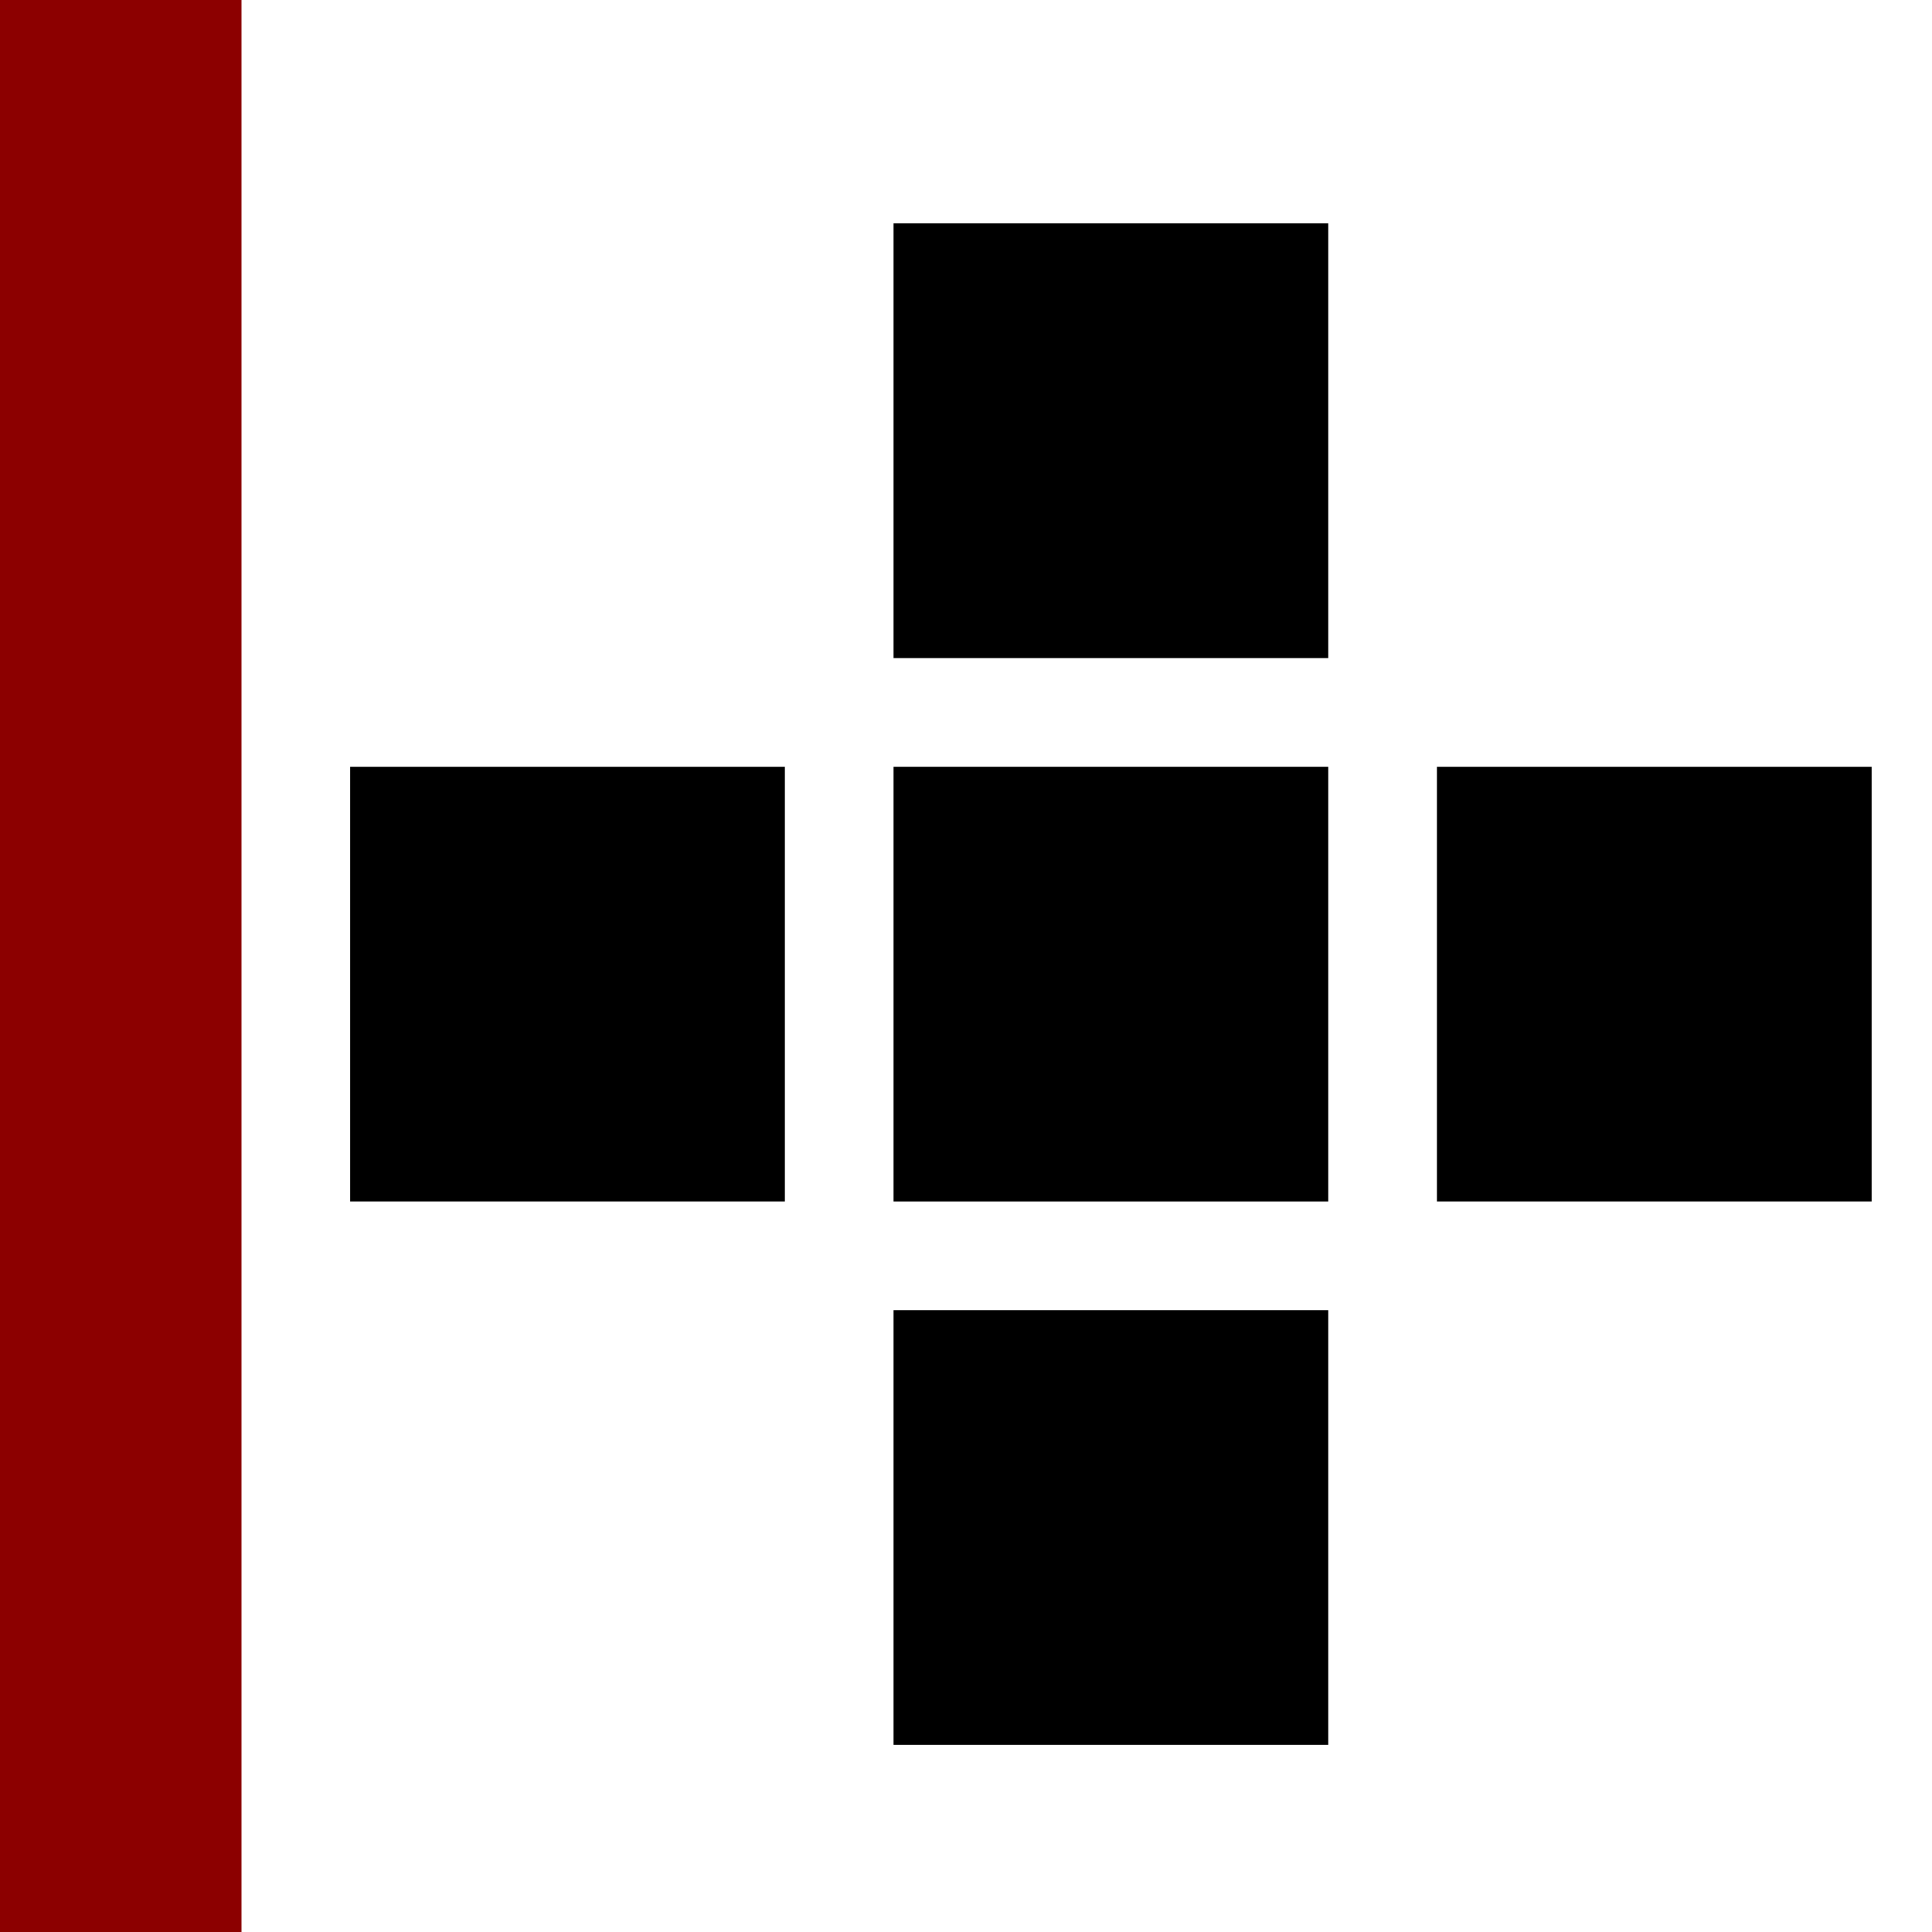 <?xml version="1.0" encoding="UTF-8" standalone="no"?>
<!-- Created with Inkscape (http://www.inkscape.org/) -->

<svg
   xmlns:dc="http://purl.org/dc/elements/1.1/"
   xmlns:cc="http://creativecommons.org/ns#"
   xmlns:rdf="http://www.w3.org/1999/02/22-rdf-syntax-ns#"
   xmlns:svg="http://www.w3.org/2000/svg"
   xmlns="http://www.w3.org/2000/svg"
   xmlns:xlink="http://www.w3.org/1999/xlink"
   xmlns:sodipodi="http://sodipodi.sourceforge.net/DTD/sodipodi-0.dtd"
   xmlns:inkscape="http://www.inkscape.org/namespaces/inkscape"
   width="16"
   height="16"
   id="svg2"
   version="1.1"
   inkscape:version="0.48.3.1 r9886"
   sodipodi:docname="strcuturingelementcreator.svg"
   inkscape:export-filename="/home/hornm/workspaces/eclipse/workspace_indigo/knip/org.knime.knip.base/bin/org/knime/knip/base/nodes/io/kernel/strcuturingelementcreator.png"
   inkscape:export-xdpi="90"
   inkscape:export-ydpi="90">
  <defs
     id="defs4">
    <marker
       inkscape:stockid="Arrow1Send"
       orient="auto"
       refY="0.0"
       refX="0.0"
       id="Arrow1Send"
       style="overflow:visible;">
      <path
         id="path3935"
         d="M 0.0,0.0 L 5.0,-5.0 L -12.5,0.0 L 5.0,5.0 L 0.0,0.0 z "
         style="fill-rule:evenodd;stroke:#000000;stroke-width:1.0pt;marker-start:none;"
         transform="scale(0.2) rotate(180) translate(6,0)" />
    </marker>
    <marker
       inkscape:stockid="Arrow1Sstart"
       orient="auto"
       refY="0.0"
       refX="0.0"
       id="Arrow1Sstart"
       style="overflow:visible">
      <path
         id="path3932"
         d="M 0.0,0.0 L 5.0,-5.0 L -12.5,0.0 L 5.0,5.0 L 0.0,0.0 z "
         style="fill-rule:evenodd;stroke:#000000;stroke-width:1.0pt;marker-start:none"
         transform="scale(0.2) translate(6,0)" />
    </marker>
    <marker
       inkscape:stockid="Arrow2Lstart"
       orient="auto"
       refY="0.0"
       refX="0.0"
       id="Arrow2Lstart"
       style="overflow:visible">
      <path
         id="path3938"
         style="font-size:12.0;fill-rule:evenodd;stroke-width:0.625;stroke-linejoin:round"
         d="M 8.719,4.034 L -2.207,0.016 L 8.719,-4.002 C 6.973,-1.63 6.983,1.616 8.719,4.034 z "
         transform="scale(1.1) translate(1,0)" />
    </marker>
    <linearGradient
       id="linearGradient3704">
      <stop
         id="stop3706"
         offset="0"
         style="stop-color:#ffffff;stop-opacity:1;" />
      <stop
         id="stop3708"
         offset="1"
         style="stop-color:#000000;stop-opacity:1;" />
    </linearGradient>
    <linearGradient
       id="linearGradient3658">
      <stop
         style="stop-color:#000000;stop-opacity:1;"
         offset="0"
         id="stop3660" />
      <stop
         style="stop-color:#ffffff;stop-opacity:1;"
         offset="1"
         id="stop3662" />
    </linearGradient>
    <linearGradient
       inkscape:collect="always"
       id="linearGradient2854">
      <stop
         style="stop-color:#00ff00;stop-opacity:1;"
         offset="0"
         id="stop2856" />
      <stop
         style="stop-color:#ff0000;stop-opacity:1;"
         offset="1"
         id="stop2858" />
    </linearGradient>
    <linearGradient
       inkscape:collect="always"
       id="linearGradient2842">
      <stop
         style="stop-color:#008080;stop-opacity:1;"
         offset="0"
         id="stop2844" />
      <stop
         style="stop-color:#008080;stop-opacity:0"
         offset="1"
         id="stop2846" />
    </linearGradient>
    <marker
       inkscape:stockid="Arrow2Send"
       orient="auto"
       refY="0.0"
       refX="0.0"
       id="Arrow2Send"
       style="overflow:visible;">
      <path
         id="path3744"
         style="font-size:12.0;fill-rule:evenodd;stroke-width:0.625;stroke-linejoin:round;"
         d="M 8.719,4.034 L -2.207,0.016 L 8.719,-4.002 C 6.973,-1.63 6.983,1.616 8.719,4.034 z "
         transform="scale(0.3) rotate(180) translate(-2.3,0)" />
    </marker>
    <marker
       inkscape:stockid="Arrow1Mend"
       orient="auto"
       refY="0.0"
       refX="0.0"
       id="Arrow1Mend"
       style="overflow:visible;">
      <path
         id="path3720"
         d="M 0.0,0.0 L 5.0,-5.0 L -12.5,0.0 L 5.0,5.0 L 0.0,0.0 z "
         style="fill-rule:evenodd;stroke:#000000;stroke-width:1.0pt;marker-start:none;"
         transform="scale(0.4) rotate(180) translate(10,0)" />
    </marker>
    <marker
       inkscape:stockid="DiamondS"
       orient="auto"
       refY="0.0"
       refX="0.0"
       id="DiamondS"
       style="overflow:visible">
      <path
         id="path3797"
         d="M 0,-7.071 L -7.071,0 L 0,7.071 L 7.071,0 L 0,-7.071 z "
         style="fill-rule:evenodd;stroke:#000000;stroke-width:1.0pt;marker-start:none"
         transform="scale(0.2)" />
    </marker>
    <marker
       inkscape:stockid="Arrow2Mend"
       orient="auto"
       refY="0.0"
       refX="0.0"
       id="Arrow2Mend"
       style="overflow:visible;">
      <path
         id="path3738"
         style="font-size:12.0;fill-rule:evenodd;stroke-width:0.625;stroke-linejoin:round;"
         d="M 8.719,4.034 L -2.207,0.016 L 8.719,-4.002 C 6.973,-1.63 6.983,1.616 8.719,4.034 z "
         transform="scale(0.6) rotate(180) translate(0,0)" />
    </marker>
    <marker
       inkscape:stockid="Arrow1Lend"
       orient="auto"
       refY="0.0"
       refX="0.0"
       id="Arrow1Lend"
       style="overflow:visible;">
      <path
         id="path3714"
         d="M 0.0,0.0 L 5.0,-5.0 L -12.5,0.0 L 5.0,5.0 L 0.0,0.0 z "
         style="fill-rule:evenodd;stroke:#000000;stroke-width:1.0pt;marker-start:none;"
         transform="scale(0.8) rotate(180) translate(12.5,0)" />
    </marker>
    <inkscape:perspective
       sodipodi:type="inkscape:persp3d"
       inkscape:vp_x="0 : 526.18109 : 1"
       inkscape:vp_y="0 : 1000 : 0"
       inkscape:vp_z="1371.7932 : 339.99927 : 1"
       inkscape:persp3d-origin="372.04724 : 350.78739 : 1"
       id="perspective10" />
    <inkscape:perspective
       id="perspective3628"
       inkscape:persp3d-origin="0.5 : 0.33333333 : 1"
       inkscape:vp_z="1 : 0.5 : 1"
       inkscape:vp_y="0 : 1000 : 0"
       inkscape:vp_x="0 : 0.5 : 1"
       sodipodi:type="inkscape:persp3d" />
    <inkscape:perspective
       id="perspective3650"
       inkscape:persp3d-origin="0.5 : 0.33333333 : 1"
       inkscape:vp_z="1 : 0.5 : 1"
       inkscape:vp_y="0 : 1000 : 0"
       inkscape:vp_x="0 : 0.5 : 1"
       sodipodi:type="inkscape:persp3d" />
    <inkscape:perspective
       id="perspective3679"
       inkscape:persp3d-origin="0.5 : 0.33333333 : 1"
       inkscape:vp_z="1 : 0.5 : 1"
       inkscape:vp_y="0 : 1000 : 0"
       inkscape:vp_x="0 : 0.5 : 1"
       sodipodi:type="inkscape:persp3d" />
    <inkscape:perspective
       id="perspective3679-7"
       inkscape:persp3d-origin="0.5 : 0.33333333 : 1"
       inkscape:vp_z="1 : 0.5 : 1"
       inkscape:vp_y="0 : 1000 : 0"
       inkscape:vp_x="0 : 0.5 : 1"
       sodipodi:type="inkscape:persp3d" />
    <inkscape:perspective
       id="perspective2844"
       inkscape:persp3d-origin="0.5 : 0.33333333 : 1"
       inkscape:vp_z="1 : 0.5 : 1"
       inkscape:vp_y="0 : 1000 : 0"
       inkscape:vp_x="0 : 0.5 : 1"
       sodipodi:type="inkscape:persp3d" />
    <inkscape:perspective
       id="perspective2866"
       inkscape:persp3d-origin="0.5 : 0.33333333 : 1"
       inkscape:vp_z="1 : 0.5 : 1"
       inkscape:vp_y="0 : 1000 : 0"
       inkscape:vp_x="0 : 0.5 : 1"
       sodipodi:type="inkscape:persp3d" />
    <inkscape:perspective
       id="perspective2888"
       inkscape:persp3d-origin="0.5 : 0.33333333 : 1"
       inkscape:vp_z="1 : 0.5 : 1"
       inkscape:vp_y="0 : 1000 : 0"
       inkscape:vp_x="0 : 0.5 : 1"
       sodipodi:type="inkscape:persp3d" />
    <marker
       inkscape:stockid="Arrow2Send"
       orient="auto"
       refY="0"
       refX="0"
       id="Arrow2Send-5"
       style="overflow:visible">
      <path
         id="path3744-5"
         style="font-size:12px;fill-rule:evenodd;stroke-width:0.625;stroke-linejoin:round"
         d="M 8.719,4.034 -2.207,0.016 8.719,-4.002 c -1.745,2.372 -1.735,5.617 -6e-7,8.035 z"
         transform="matrix(-0.3,0,0,-0.3,0.69,0)" />
    </marker>
    <linearGradient
       inkscape:collect="always"
       xlink:href="#linearGradient2842"
       id="linearGradient2848"
       x1="10.126"
       y1="13"
       x2="4.406"
       y2="13"
       gradientUnits="userSpaceOnUse" />
    <linearGradient
       inkscape:collect="always"
       xlink:href="#linearGradient2854"
       id="linearGradient2860"
       x1="4.719"
       y1="13.656"
       x2="8.688"
       y2="13.656"
       gradientUnits="userSpaceOnUse" />
    <inkscape:perspective
       id="perspective3694"
       inkscape:persp3d-origin="0.5 : 0.33333333 : 1"
       inkscape:vp_z="1 : 0.5 : 1"
       inkscape:vp_y="0 : 1000 : 0"
       inkscape:vp_x="0 : 0.5 : 1"
       sodipodi:type="inkscape:persp3d" />
    <inkscape:perspective
       id="perspective3674"
       inkscape:persp3d-origin="0.5 : 0.33333333 : 1"
       inkscape:vp_z="1 : 0.5 : 1"
       inkscape:vp_y="0 : 1000 : 0"
       inkscape:vp_x="0 : 0.5 : 1"
       sodipodi:type="inkscape:persp3d" />
    <linearGradient
       inkscape:collect="always"
       xlink:href="#linearGradient3658-7"
       id="linearGradient3664-4"
       x1="2.203"
       y1="7.591"
       x2="13.622"
       y2="7.591"
       gradientUnits="userSpaceOnUse"
       gradientTransform="translate(1.8253336e-8,1036.362)" />
    <linearGradient
       id="linearGradient3658-7">
      <stop
         style="stop-color:#000000;stop-opacity:1;"
         offset="0"
         id="stop3660-6" />
      <stop
         style="stop-color:#ffffff;stop-opacity:1;"
         offset="1"
         id="stop3662-5" />
    </linearGradient>
    <linearGradient
       inkscape:collect="always"
       xlink:href="#linearGradient3658"
       id="linearGradient3714"
       gradientUnits="userSpaceOnUse"
       gradientTransform="translate(1.8620606e-8,1034.844)"
       x1="2.203"
       y1="7.591"
       x2="13.622"
       y2="7.591" />
    <linearGradient
       inkscape:collect="always"
       xlink:href="#linearGradient3704"
       id="linearGradient3716"
       gradientUnits="userSpaceOnUse"
       gradientTransform="translate(5.1337738e-7,1034.844)"
       x1="2.203"
       y1="7.591"
       x2="13.622"
       y2="7.591" />
    <linearGradient
       inkscape:collect="always"
       xlink:href="#linearGradient3704"
       id="linearGradient5176"
       gradientUnits="userSpaceOnUse"
       gradientTransform="matrix(0,1,-1,0,-1036.362,1.4325297e-5)"
       x1="1.5"
       y1="8.2617189e-05"
       x2="1.5"
       y2="13" />
    <linearGradient
       inkscape:collect="always"
       xlink:href="#linearGradient3658"
       id="linearGradient5179"
       gradientUnits="userSpaceOnUse"
       gradientTransform="translate(7.3997879e-8,1036.362)"
       x1="3"
       y1="14.5"
       x2="16"
       y2="14.5" />
    <linearGradient
       inkscape:collect="always"
       xlink:href="#linearGradient3658-7"
       id="linearGradient5189"
       x1="3.221"
       y1="6.503"
       x2="15.856"
       y2="6.503"
       gradientUnits="userSpaceOnUse"
       gradientTransform="translate(0,1036.362)" />
    <inkscape:perspective
       id="perspective5199"
       inkscape:persp3d-origin="0.5 : 0.33333333 : 1"
       inkscape:vp_z="1 : 0.5 : 1"
       inkscape:vp_y="0 : 1000 : 0"
       inkscape:vp_x="0 : 0.5 : 1"
       sodipodi:type="inkscape:persp3d" />
    <linearGradient
       inkscape:collect="always"
       xlink:href="#linearGradient5183-7"
       id="linearGradient5189-4"
       x1="3.221"
       y1="6.503"
       x2="15.856"
       y2="6.503"
       gradientUnits="userSpaceOnUse" />
    <linearGradient
       inkscape:collect="always"
       id="linearGradient5183-7">
      <stop
         style="stop-color:#000000;stop-opacity:1;"
         offset="0"
         id="stop5185-4" />
      <stop
         style="stop-color:#000000;stop-opacity:0;"
         offset="1"
         id="stop5187-4" />
    </linearGradient>
    <linearGradient
       y2="12.524"
       x2="9.342"
       y1="-0.509"
       x1="9.342"
       gradientUnits="userSpaceOnUse"
       id="linearGradient5208"
       xlink:href="#linearGradient3658-7"
       inkscape:collect="always"
       gradientTransform="translate(9.2950105e-8,1036.362)" />
    <inkscape:perspective
       id="perspective5237"
       inkscape:persp3d-origin="0.5 : 0.33333333 : 1"
       inkscape:vp_z="1 : 0.5 : 1"
       inkscape:vp_y="0 : 1000 : 0"
       inkscape:vp_x="0 : 0.5 : 1"
       sodipodi:type="inkscape:persp3d" />
    <linearGradient
       y2="12.524"
       x2="9.342"
       y1="-0.509"
       x1="9.342"
       gradientUnits="userSpaceOnUse"
       id="linearGradient5208-7"
       xlink:href="#linearGradient3658-7-0"
       inkscape:collect="always"
       gradientTransform="translate(9.2950105e-8,1036.362)" />
    <linearGradient
       id="linearGradient3658-7-0">
      <stop
         style="stop-color:#000000;stop-opacity:1;"
         offset="0"
         id="stop3660-6-5" />
      <stop
         style="stop-color:#ffffff;stop-opacity:1;"
         offset="1"
         id="stop3662-5-1" />
    </linearGradient>
    <linearGradient
       y2="6.627"
       x2="16.064"
       y1="6.627"
       x1="3.012"
       gradientUnits="userSpaceOnUse"
       id="linearGradient5246"
       xlink:href="#linearGradient3658-7-0"
       inkscape:collect="always"
       gradientTransform="translate(-9.6117121e-8,1036.362)" />
  </defs>
  <sodipodi:namedview
     id="base"
     pagecolor="#ffffff"
     bordercolor="#666666"
     borderopacity="1.0"
     inkscape:pageopacity="0.0"
     inkscape:pageshadow="2"
     inkscape:zoom="24.88132"
     inkscape:cx="8.2415631"
     inkscape:cy="7.8579041"
     inkscape:document-units="px"
     inkscape:current-layer="layer1"
     showgrid="true"
     inkscape:window-width="1120"
     inkscape:window-height="785"
     inkscape:window-x="318"
     inkscape:window-y="86"
     inkscape:window-maximized="0"
     inkscape:snap-bbox="true"
     inkscape:bbox-paths="true"
     inkscape:bbox-nodes="true"
     inkscape:snap-bbox-edge-midpoints="true"
     inkscape:snap-bbox-midpoints="true"
     inkscape:object-paths="true"
     inkscape:snap-intersection-paths="true"
     inkscape:object-nodes="true"
     inkscape:snap-smooth-nodes="true"
     inkscape:snap-midpoints="true"
     inkscape:snap-object-midpoints="true"
     inkscape:snap-center="true">
    <inkscape:grid
       type="xygrid"
       id="grid3997"
       empspacing="5"
       visible="true"
       enabled="true"
       snapvisiblegridlinesonly="true"
       spacingx="2px"
       spacingy="2px"
       originx="0.8px"
       originy="0.8px"
       color="#ff0000"
       opacity="0.125"
       empcolor="#ff0000"
       empopacity="0.251" />
    <inkscape:grid
       type="xygrid"
       id="grid3999"
       empspacing="5"
       visible="true"
       enabled="true"
       snapvisiblegridlinesonly="true"
       spacingx="2px"
       spacingy="2px"
       originx="-0.8px"
       originy="-0.8px" />
  </sodipodi:namedview>
  <g
     inkscape:label="Layer 1"
     inkscape:groupmode="layer"
     id="layer1"
     transform="translate(0,-1036.362)">
    <rect
       style="fill:#000000;fill-opacity:1;fill-rule:nonzero;stroke:#000000;stroke-width:0.9;stroke-linecap:butt;stroke-linejoin:miter;stroke-miterlimit:4;stroke-opacity:1;stroke-dasharray:none;stroke-dashoffset:0"
       id="rect3052"
       width="2.7"
       height="2.7"
       x="7.85"
       y="1038.662" />
    <rect
       style="fill:#000000;fill-opacity:1;fill-rule:nonzero;stroke:#000000;stroke-width:0.9;stroke-linecap:butt;stroke-linejoin:miter;stroke-miterlimit:4;stroke-opacity:1;stroke-dasharray:none;stroke-dashoffset:0"
       id="rect3052-8"
       width="2.7"
       height="2.7"
       x="7.85"
       y="1043.162" />
    <rect
       style="fill:#000000;fill-opacity:1;fill-rule:nonzero;stroke:#000000;stroke-width:0.9;stroke-linecap:butt;stroke-linejoin:miter;stroke-miterlimit:4;stroke-opacity:1;stroke-dasharray:none;stroke-dashoffset:0"
       id="rect3052-1"
       width="2.7"
       height="2.7"
       x="7.85"
       y="1047.662" />
    <rect
       style="fill:#000000;fill-opacity:1;fill-rule:nonzero;stroke:#000000;stroke-width:0.9;stroke-linecap:butt;stroke-linejoin:miter;stroke-miterlimit:4;stroke-opacity:1;stroke-dasharray:none;stroke-dashoffset:0"
       id="rect3052-4"
       width="2.7"
       height="2.7"
       x="1043.162"
       y="-15.05"
       transform="matrix(0,1,-1,0,0,0)" />
    <rect
       style="fill:#000000;fill-opacity:1;fill-rule:nonzero;stroke:#000000;stroke-width:0.9;stroke-linecap:butt;stroke-linejoin:miter;stroke-miterlimit:4;stroke-opacity:1;stroke-dasharray:none;stroke-dashoffset:0"
       id="rect3052-1-9"
       width="2.7"
       height="2.7"
       x="1043.162"
       y="-6.05"
       transform="matrix(0,1,-1,0,0,0)" />
    <rect
       ry="2.5365337e-06"
       rx="1.8662621e-06"
       y="1036.362"
       x="0"
       height="16"
       width="2"
       id="rect3089"
       style="fill:#8c0000;fill-opacity:1;stroke:none" />
  </g>
</svg>
